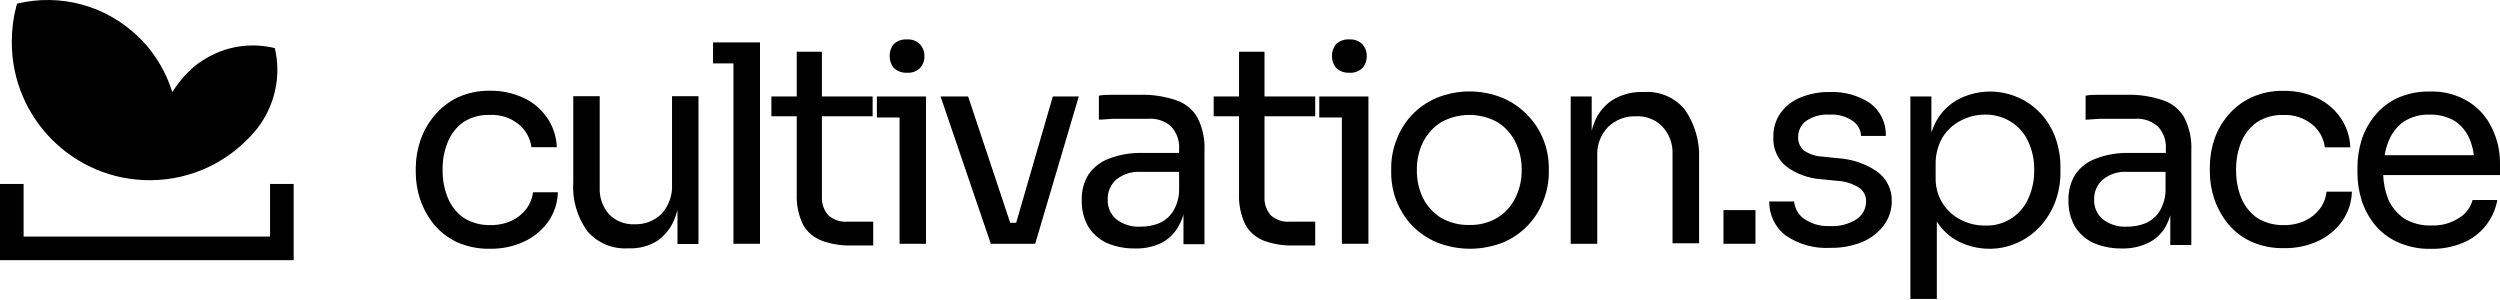 <svg width="1598" height="192" viewBox="0 0 1598 192" fill="none" xmlns="http://www.w3.org/2000/svg">
<path d="M455.775 27.099V40.523H468.819V155.828H485.789V40.523V27.099H468.819H455.775Z" fill="black"/>
<path d="M525.361 33.054H509.278V61.674H493.068V74.338H509.278V123.728C508.949 130.61 510.342 137.465 513.331 143.673C516.022 148.377 520.28 151.985 525.361 153.868C531.242 156.006 537.468 157.037 543.724 156.907H558.161V141.71H541.381C537.054 141.978 532.796 140.521 529.54 137.658C528.1 136.056 526.99 134.185 526.273 132.153C525.556 130.122 525.246 127.969 525.361 125.817V74.338H557.781V61.674H525.361V33.054Z" fill="black"/>
<path d="M336.54 133.415C334.058 136.65 330.847 139.253 327.169 141.013C322.867 143.002 318.166 143.977 313.429 143.862C307.37 144.039 301.397 142.408 296.269 139.177C291.81 135.98 288.343 131.59 286.265 126.513C283.964 120.845 282.823 114.773 282.909 108.657C282.787 102.496 283.929 96.376 286.265 90.674C288.306 85.575 291.781 81.176 296.269 78.01C301.271 74.825 307.123 73.235 313.049 73.451C319.762 73.109 326.366 75.25 331.601 79.466C336.063 83.135 338.961 88.365 339.706 94.093H355.916C355.681 87.283 353.482 80.686 349.584 75.097C345.76 69.576 340.507 65.199 334.387 62.433C327.754 59.405 320.53 57.891 313.239 58.001C306.128 57.864 299.077 59.313 292.597 62.243C286.799 65.034 281.678 69.052 277.59 74.021C273.728 78.608 270.745 83.867 268.788 89.534C266.834 95.2 265.808 101.144 265.749 107.137V110.303C265.767 116.18 266.729 122.017 268.598 127.589C270.607 133.349 273.584 138.724 277.4 143.482C281.406 148.25 286.395 152.095 292.027 154.753C298.694 157.726 305.941 159.175 313.239 158.996C320.634 159.13 327.967 157.616 334.704 154.563C340.9 151.754 346.265 147.391 350.281 141.899C354.209 136.326 356.411 129.72 356.613 122.904H340.719C340.273 126.713 338.832 130.339 336.54 133.415V133.415Z" fill="black"/>
<path d="M862.537 46.477C864.052 46.599 865.575 46.396 867.005 45.883C868.435 45.37 869.74 44.558 870.832 43.501C872.702 41.42 873.7 38.699 873.618 35.903C873.7 33.106 872.702 30.385 870.832 28.304C869.751 27.225 868.451 26.39 867.02 25.855C865.59 25.32 864.061 25.097 862.537 25.202C860.994 25.085 859.443 25.289 857.983 25.802C856.523 26.314 855.184 27.123 854.052 28.178C852.25 30.291 851.301 33.001 851.393 35.776C851.301 38.552 852.25 41.262 854.052 43.374C855.174 44.452 856.507 45.285 857.968 45.819C859.429 46.353 860.985 46.577 862.537 46.477Z" fill="black"/>
<path d="M429.558 117.71C429.765 121.165 429.277 124.625 428.125 127.888C426.972 131.15 425.177 134.149 422.846 136.706C420.563 138.925 417.855 140.658 414.883 141.801C411.912 142.944 408.741 143.472 405.56 143.355C402.565 143.49 399.576 142.996 396.784 141.905C393.992 140.815 391.46 139.152 389.35 137.023C385.116 132.22 382.954 125.938 383.334 119.547V61.483H366.428V116.127C365.649 127.406 368.829 138.602 375.419 147.787C378.581 151.458 382.542 154.355 386.999 156.254C391.456 158.153 396.29 159.004 401.127 158.742H401.824C408.366 159.018 414.837 157.295 420.376 153.803C425.477 150.173 429.344 145.069 431.457 139.176C432.098 137.546 432.627 135.875 433.04 134.174V155.955H446.464V61.483H429.558V117.71Z" fill="black"/>
<path d="M579.75 46.477C581.265 46.606 582.791 46.407 584.222 45.894C585.654 45.38 586.958 44.564 588.045 43.501C589.955 41.44 590.979 38.711 590.894 35.902C590.979 33.093 589.955 30.364 588.045 28.304C586.969 27.218 585.67 26.378 584.238 25.842C582.806 25.307 581.275 25.088 579.75 25.201C578.217 25.086 576.676 25.291 575.226 25.803C573.776 26.316 572.449 27.124 571.329 28.177C569.526 30.29 568.578 33 568.669 35.776C568.578 38.551 569.526 41.261 571.329 43.374C572.438 44.45 573.761 45.282 575.211 45.816C576.661 46.35 578.208 46.575 579.75 46.477Z" fill="black"/>
<path d="M560.501 61.674V75.098H575.001V155.831H591.907V75.098V61.674H575.001H560.501Z" fill="black"/>
<path d="M976.58 73.83C972.114 69.051 966.701 65.256 960.686 62.686C947.023 57.029 931.673 57.029 918.009 62.686C912.013 65.257 906.621 69.053 902.179 73.83C897.964 78.365 894.712 83.707 892.618 89.534C890.386 95.133 889.247 101.109 889.262 107.137V110.302C889.244 116.334 890.316 122.319 892.428 127.969C894.669 133.752 897.952 139.075 902.116 143.672C906.617 148.365 911.995 152.13 917.946 154.753C931.851 160.409 947.415 160.409 961.32 154.753C967.129 152.226 972.367 148.551 976.72 143.949C981.073 139.346 984.449 133.91 986.647 127.969C988.849 122.338 989.987 116.348 990.003 110.302V107.137C989.986 101.112 988.848 95.142 986.647 89.534C984.403 83.665 980.976 78.32 976.58 73.83V73.83ZM968.601 126.512C966.055 131.732 962.081 136.124 957.141 139.176C951.7 142.378 945.467 143.98 939.158 143.799C932.791 143.951 926.505 142.353 920.985 139.176C916.104 136.053 912.146 131.68 909.524 126.512C906.881 120.936 905.56 114.826 905.662 108.656C905.546 102.423 906.937 96.254 909.714 90.673C912.337 85.446 916.374 81.058 921.365 78.01C926.829 75.017 932.959 73.448 939.189 73.448C945.42 73.448 951.55 75.017 957.014 78.01C961.986 81.062 966.001 85.45 968.601 90.673C971.379 96.254 972.769 102.423 972.654 108.656C972.754 114.847 971.364 120.971 968.601 126.512V126.512Z" fill="black"/>
<path d="M1076.87 69.968C1073.74 66.18 1069.75 63.193 1065.24 61.255C1060.72 59.317 1055.81 58.483 1050.91 58.824H1050.21C1043.33 58.564 1036.52 60.349 1030.65 63.953C1025.3 67.453 1021.21 72.581 1019 78.579C1018.37 80.191 1017.84 81.84 1017.41 83.518V61.673H1003.99V155.829H1020.96V99.538C1020.8 96.184 1021.33 92.833 1022.5 89.688C1023.68 86.542 1025.48 83.668 1027.8 81.239C1030.17 78.921 1032.98 77.113 1036.08 75.926C1039.17 74.739 1042.47 74.198 1045.78 74.337C1048.93 74.162 1052.07 74.671 1055 75.83C1057.93 76.989 1060.58 78.769 1062.75 81.049C1067.08 85.813 1069.36 92.093 1069.08 98.525V155.513H1086.05V101.691C1086.59 90.392 1083.36 79.235 1076.87 69.968V69.968Z" fill="black"/>
<path d="M843.286 61.674V75.098H857.723V155.831H874.693V75.098V61.674H857.723H843.286Z" fill="black"/>
<path d="M808.27 33.054H791.997V61.674H775.787V74.338H791.997V123.728C791.699 130.607 793.09 137.455 796.049 143.673C798.701 148.336 802.885 151.938 807.89 153.868C813.769 156.015 819.996 157.046 826.253 156.907H840.69V141.71H824.1C821.966 141.848 819.826 141.561 817.805 140.865C815.783 140.17 813.92 139.08 812.322 137.658C809.46 134.402 808.003 130.145 808.27 125.817V74.338H840.69V61.674H808.27V33.054Z" fill="black"/>
<path d="M649.532 142.407H645.732L618.822 61.674H601.219L633.322 155.831H637.501H645.669H650.228H657.953H661.689L689.55 61.674H672.96L649.532 142.407Z" fill="black"/>
<path d="M751.982 64.144C744.372 61.522 736.345 60.32 728.301 60.598H719.499C716.46 60.598 713.167 60.598 710.508 60.598C707.848 60.598 704.999 60.598 702.403 61.168V76.491C704.999 76.491 708.038 76.048 711.584 75.921H722.665H733.936C736.59 75.719 739.259 76.052 741.782 76.9C744.305 77.749 746.633 79.095 748.626 80.86C750.418 82.828 751.791 85.139 752.662 87.653C753.532 90.168 753.883 92.833 753.692 95.487V97.766H729.883C722.797 97.598 715.744 98.802 709.115 101.312C703.761 103.206 699.134 106.726 695.881 111.38C692.756 116.38 691.211 122.205 691.449 128.097C691.299 133.889 692.698 139.616 695.501 144.686C698.339 149.285 702.453 152.959 707.342 155.261C713.141 157.735 719.401 158.944 725.704 158.806C731.48 158.975 737.211 157.759 742.421 155.261C747.046 152.872 750.842 149.142 753.312 144.56C754.669 142.208 755.732 139.699 756.478 137.088V156.084H769.901V96.247C770.232 88.977 768.707 81.742 765.469 75.225C762.486 70.001 757.685 66.057 751.982 64.144V64.144ZM749.639 135.378C747.443 138.685 744.313 141.264 740.648 142.787C736.99 144.186 733.104 144.895 729.187 144.876C723.551 145.243 717.972 143.556 713.484 140.127C711.683 138.561 710.259 136.609 709.317 134.416C708.374 132.224 707.937 129.848 708.038 127.463C707.972 125.084 708.425 122.718 709.366 120.531C710.306 118.345 711.711 116.389 713.484 114.799C717.92 111.255 723.52 109.493 729.187 109.86H753.692V120.751C753.801 125.919 752.392 131.004 749.639 135.378V135.378Z" fill="black"/>
<path d="M1199.72 109.606C1192.49 104.667 1184.07 101.758 1175.34 101.184L1164.89 100.108C1160.58 99.93 1156.4 98.525 1152.86 96.055C1151.7 94.98 1150.78 93.663 1150.18 92.198C1149.58 90.732 1149.3 89.153 1149.38 87.571C1149.36 85.583 1149.8 83.619 1150.68 81.837C1151.56 80.055 1152.85 78.505 1154.44 77.313C1158.86 74.339 1164.14 72.914 1169.45 73.26C1174.7 72.893 1179.93 74.322 1184.27 77.313C1185.84 78.38 1187.14 79.801 1188.06 81.461C1188.98 83.122 1189.51 84.976 1189.58 86.874H1205.41C1205.57 82.803 1204.71 78.758 1202.94 75.092C1201.16 71.427 1198.51 68.254 1195.22 65.852C1187.58 60.864 1178.56 58.406 1169.45 58.824C1163.04 58.709 1156.69 59.916 1150.77 62.369C1145.69 64.38 1141.29 67.808 1138.11 72.247C1134.97 76.729 1133.37 82.105 1133.55 87.571C1133.33 91.186 1133.98 94.802 1135.46 98.109C1136.94 101.417 1139.19 104.318 1142.03 106.566C1148.42 111.221 1155.99 113.985 1163.88 114.545L1174.13 115.558C1179.19 115.767 1184.1 117.295 1188.38 119.99C1189.82 120.989 1190.99 122.338 1191.76 123.912C1192.54 125.485 1192.9 127.23 1192.81 128.982C1192.78 131.178 1192.22 133.334 1191.17 135.264C1190.13 137.195 1188.62 138.841 1186.8 140.063C1181.66 143.349 1175.6 144.902 1169.51 144.495C1163.3 144.807 1157.18 142.924 1152.23 139.176C1149.14 136.548 1147.19 132.826 1146.78 128.792H1130.89C1130.83 132.957 1131.74 137.079 1133.54 140.836C1135.34 144.592 1137.99 147.881 1141.27 150.447C1149.69 156.242 1159.81 159.05 1170.02 158.425C1176.98 158.548 1183.89 157.277 1190.34 154.689C1195.76 152.414 1200.5 148.77 1204.08 144.115C1207.48 139.59 1209.28 134.069 1209.21 128.412C1209.3 124.738 1208.48 121.1 1206.82 117.82C1205.16 114.539 1202.72 111.718 1199.72 109.606V109.606Z" fill="black"/>
<path d="M1122.09 134.3H1101.64V155.829H1122.09V134.3Z" fill="black"/>
<path d="M1598 104.349C1598.05 96.677 1596.34 89.095 1593 82.187C1589.82 75.227 1584.69 69.334 1578.24 65.218C1570.67 60.479 1561.84 58.139 1552.91 58.506C1545.8 58.369 1538.75 59.818 1532.27 62.748C1526.73 65.311 1521.85 69.126 1518.03 73.892C1514.24 78.478 1511.36 83.743 1509.54 89.406C1507.77 95.17 1506.87 101.168 1506.88 107.199V110.365C1506.88 116.353 1507.77 122.309 1509.54 128.031C1511.4 133.734 1514.27 139.054 1518.03 143.734C1521.99 148.493 1527 152.282 1532.65 154.815C1539.36 157.8 1546.65 159.249 1553.99 159.057C1560.82 159.176 1567.6 157.928 1573.94 155.385C1579.69 153.06 1584.76 149.313 1588.67 144.496C1592.57 139.679 1595.2 133.948 1596.29 127.841H1580.46C1579.21 132.561 1576.2 136.619 1572.04 139.175C1566.72 142.685 1560.42 144.414 1554.05 144.114C1547.91 144.349 1541.83 142.763 1536.58 139.555C1532.02 136.413 1528.48 132.013 1526.38 126.891C1524.55 122.089 1523.53 117.019 1523.34 111.884H1598V104.349ZM1536.26 77.882C1541.23 74.668 1547.06 73.055 1552.98 73.259C1558.61 73.062 1564.19 74.467 1569.06 77.312C1573.31 80.111 1576.62 84.127 1578.56 88.836C1579.95 92.153 1580.86 95.648 1581.28 99.22H1524.29C1524.74 96.201 1525.55 93.245 1526.7 90.419C1528.62 85.408 1531.94 81.055 1536.26 77.882V77.882Z" fill="black"/>
<path d="M1482.88 133.414C1480.43 136.657 1477.24 139.263 1473.57 141.013C1469.25 143.002 1464.53 143.977 1459.77 143.862C1453.74 144.049 1447.79 142.44 1442.67 139.24C1438.21 136.029 1434.73 131.646 1432.6 126.576C1430.35 120.895 1429.24 114.829 1429.31 108.72C1429.2 102.566 1430.32 96.452 1432.6 90.737C1434.69 85.648 1438.19 81.256 1442.67 78.073C1447.67 74.888 1453.53 73.298 1459.45 73.514C1466.15 73.169 1472.73 75.311 1477.94 79.529C1482.42 83.181 1485.33 88.419 1486.05 94.156H1502.32C1502.08 87.346 1499.89 80.749 1495.99 75.16C1492.15 69.652 1486.9 65.278 1480.79 62.496C1474.16 59.474 1466.93 57.96 1459.64 58.064C1452.53 57.921 1445.48 59.37 1439 62.306C1433.31 64.99 1428.26 68.854 1424.18 73.641C1420.3 78.211 1417.31 83.475 1415.38 89.154C1413.49 94.83 1412.53 100.774 1412.53 106.757V109.923C1412.55 115.8 1413.51 121.636 1415.38 127.209C1417.36 132.98 1420.34 138.359 1424.18 143.102C1428.16 147.898 1433.16 151.748 1438.81 154.373C1445.46 157.344 1452.68 158.794 1459.96 158.615C1467.37 158.754 1474.73 157.24 1481.49 154.183C1487.66 151.371 1493.01 147.008 1497 141.519C1500.96 135.959 1503.16 129.344 1503.33 122.523H1487.12C1486.72 126.47 1485.25 130.233 1482.88 133.414V133.414Z" fill="black"/>
<path d="M1304.82 72.945C1298.32 65.822 1289.67 61.015 1280.18 59.256C1270.7 57.496 1260.9 58.878 1252.27 63.194C1246.09 66.39 1241 71.349 1237.64 77.441C1236.38 79.763 1235.34 82.201 1234.54 84.722V61.674H1221.11V191.099H1238.02V141.583C1241.49 147.153 1246.45 151.648 1252.33 154.564C1258.25 157.46 1264.74 158.976 1271.33 158.996C1277.64 159.09 1283.89 157.77 1289.63 155.134C1295.15 152.642 1300.11 149.043 1304.19 144.559C1308.31 140.04 1311.54 134.774 1313.69 129.046C1315.96 122.973 1317.1 116.534 1317.04 110.05V106.884C1317.07 100.522 1316 94.203 1313.88 88.205C1311.88 82.579 1308.8 77.396 1304.82 72.945V72.945ZM1296.34 127.273C1293.95 132.501 1290.07 136.901 1285.17 139.912C1280.28 142.923 1274.6 144.408 1268.86 144.179C1263.47 144.221 1258.14 142.962 1253.34 140.507C1248.35 137.985 1244.18 134.088 1241.33 129.274C1238.48 124.461 1237.07 118.933 1237.26 113.343V105.238C1237.1 99.24 1238.57 93.311 1241.5 88.078C1244.3 83.435 1248.33 79.663 1253.15 77.187C1257.98 74.58 1263.38 73.229 1268.86 73.261C1274.72 73.152 1280.49 74.759 1285.45 77.884C1290.19 80.869 1293.97 85.156 1296.34 90.231C1299.05 96.009 1300.4 102.337 1300.26 108.72C1300.37 115.121 1299.03 121.464 1296.34 127.273V127.273Z" fill="black"/>
<path d="M1382.7 64.144C1375.09 61.522 1367.07 60.32 1359.02 60.598H1350.22C1347.18 60.598 1343.89 60.598 1341.23 60.598C1338.57 60.598 1335.72 60.598 1333.12 61.168V76.491C1335.72 76.491 1338.76 76.048 1342.31 75.921H1353.39H1364.72C1367.37 75.724 1370.02 76.059 1372.54 76.908C1375.05 77.756 1377.36 79.1 1379.35 80.86C1381.15 82.819 1382.53 85.129 1383.41 87.646C1384.28 90.162 1384.62 92.832 1384.41 95.487V97.766H1360.61C1353.52 97.598 1346.47 98.802 1339.84 101.312C1334.48 103.206 1329.86 106.726 1326.6 111.38C1323.51 116.392 1321.96 122.209 1322.17 128.097C1322.02 133.889 1323.42 139.616 1326.22 144.686C1329.06 149.285 1333.17 152.959 1338.06 155.261C1343.86 157.735 1350.12 158.944 1356.43 158.806C1362.2 158.975 1367.93 157.759 1373.14 155.261C1377.74 153.043 1381.56 149.49 1384.1 145.066C1385.45 142.715 1386.52 140.205 1387.26 137.594V156.59H1400.69V96.247C1401.05 88.974 1399.52 81.732 1396.25 75.225C1393.26 69.989 1388.43 66.043 1382.7 64.144V64.144ZM1380.17 135.378C1377.98 138.685 1374.85 141.264 1371.18 142.787C1367.52 144.186 1363.64 144.895 1359.72 144.876C1354.1 145.251 1348.54 143.562 1344.08 140.127C1342.26 138.573 1340.82 136.625 1339.86 134.431C1338.91 132.236 1338.47 129.854 1338.57 127.463C1338.5 125.078 1338.96 122.707 1339.91 120.518C1340.87 118.329 1342.29 116.377 1344.08 114.799C1348.48 111.242 1354.07 109.478 1359.72 109.86H1384.22V120.751C1384.33 125.919 1382.92 131.004 1380.17 135.378V135.378Z" fill="black"/>
<path d="M175.652 30.736C160.394 27.053 144.083 29.421 130.403 38.102C126.456 40.47 122.773 43.364 119.616 46.784C115.933 50.467 112.776 54.676 110.145 58.886C107.251 49.678 102.779 40.733 96.728 32.841C94.624 29.947 92.256 27.316 89.625 24.685C68.052 3.113 38.324 -4.254 10.964 2.323C10.964 2.323 10.175 4.428 10.175 4.954V5.217C8.333 12.057 7.544 19.424 7.544 27.053C7.544 75.723 47.006 115.185 95.676 115.185C123.299 115.185 147.766 102.557 164.077 82.563C175.916 67.567 179.862 48.362 175.652 30.736Z" fill="black"/>
<path fill-rule="evenodd" clip-rule="evenodd" d="M15.086 151.211V117.583H0V166.297H187.711V117.583H172.625V151.211H15.086Z" fill="black"/>
</svg>
